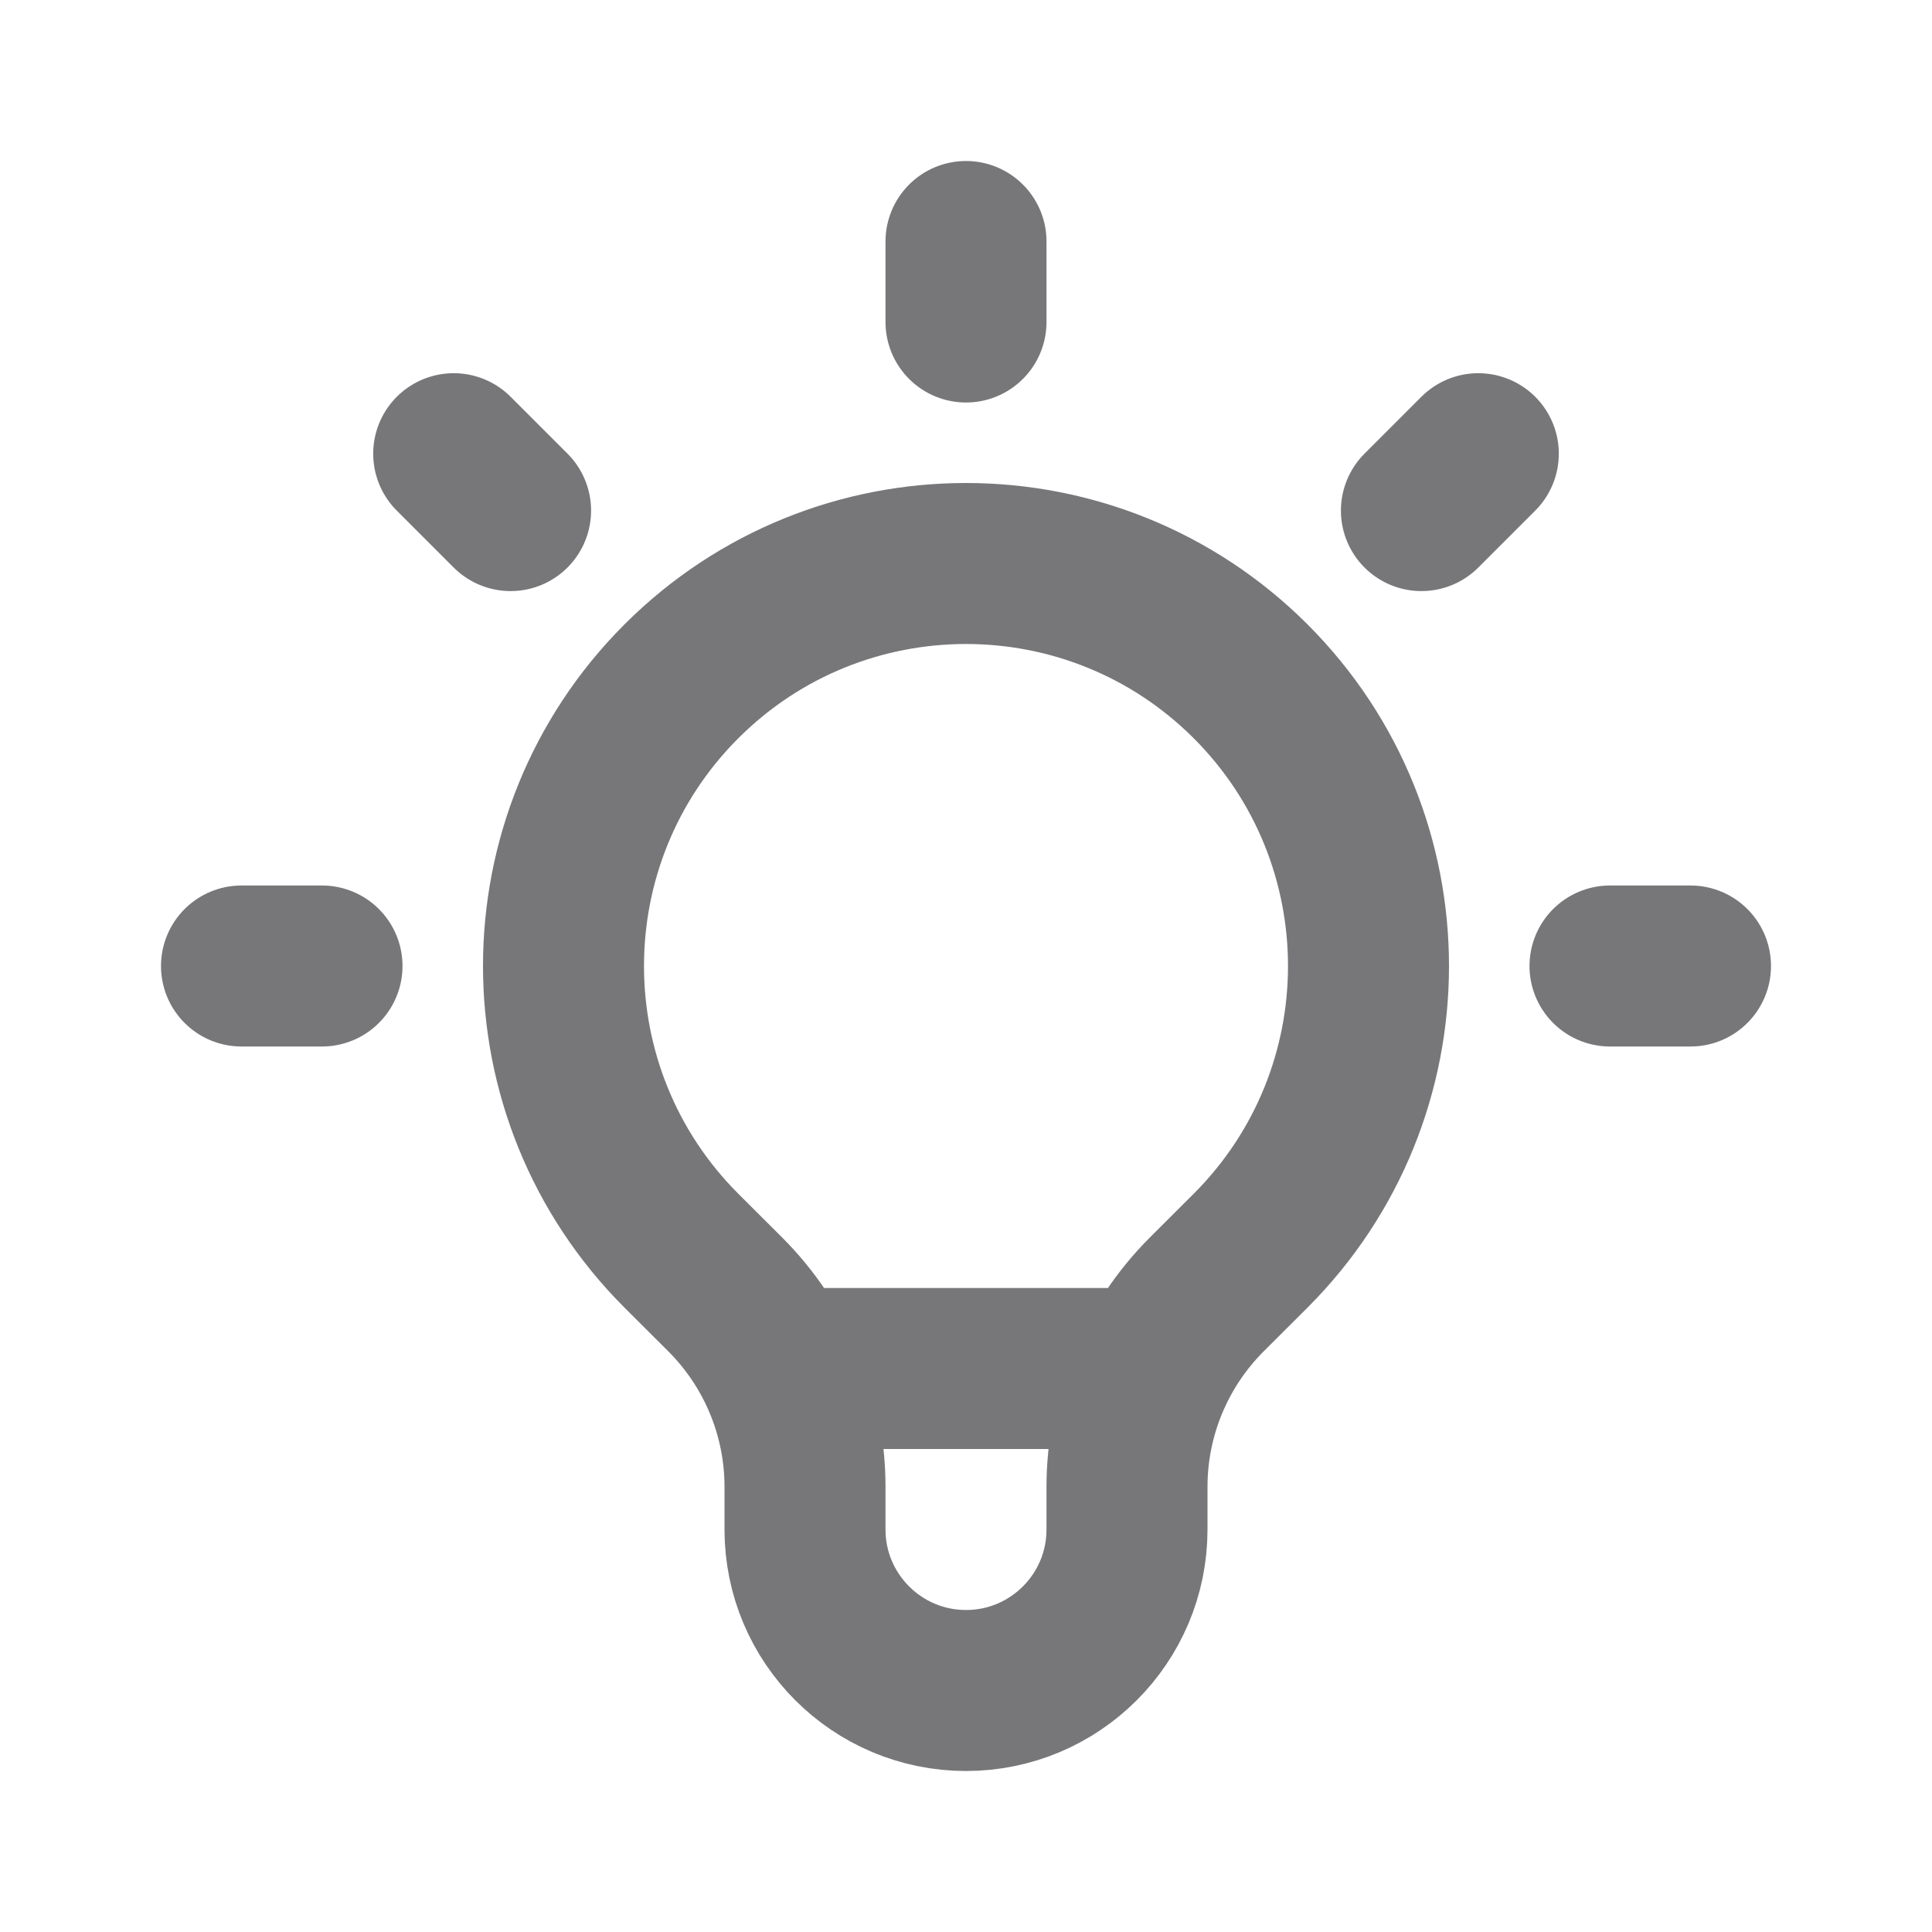<svg width="18" height="18" viewBox="0 0 18 18" fill="none" xmlns="http://www.w3.org/2000/svg">
<g id="light-bulb">
<path id="Icon" d="M7.248 12.75H10.752M9 2.25V3M13.773 4.227L13.243 4.757M15.75 9H15M3 9H2.25M4.757 4.757L4.227 4.227M6.348 11.652C4.884 10.187 4.884 7.813 6.348 6.348C7.813 4.884 10.187 4.884 11.652 6.348C13.116 7.813 13.116 10.187 11.652 11.652L11.241 12.062C10.767 12.537 10.5 13.18 10.5 13.852V14.25C10.5 15.078 9.828 15.75 9 15.75C8.172 15.75 7.5 15.078 7.5 14.25V13.852C7.5 13.18 7.233 12.537 6.759 12.062L6.348 11.652Z" stroke="#77777A" stroke-width="1.5" stroke-linecap="round" stroke-linejoin="round"/>
</g>
</svg>
